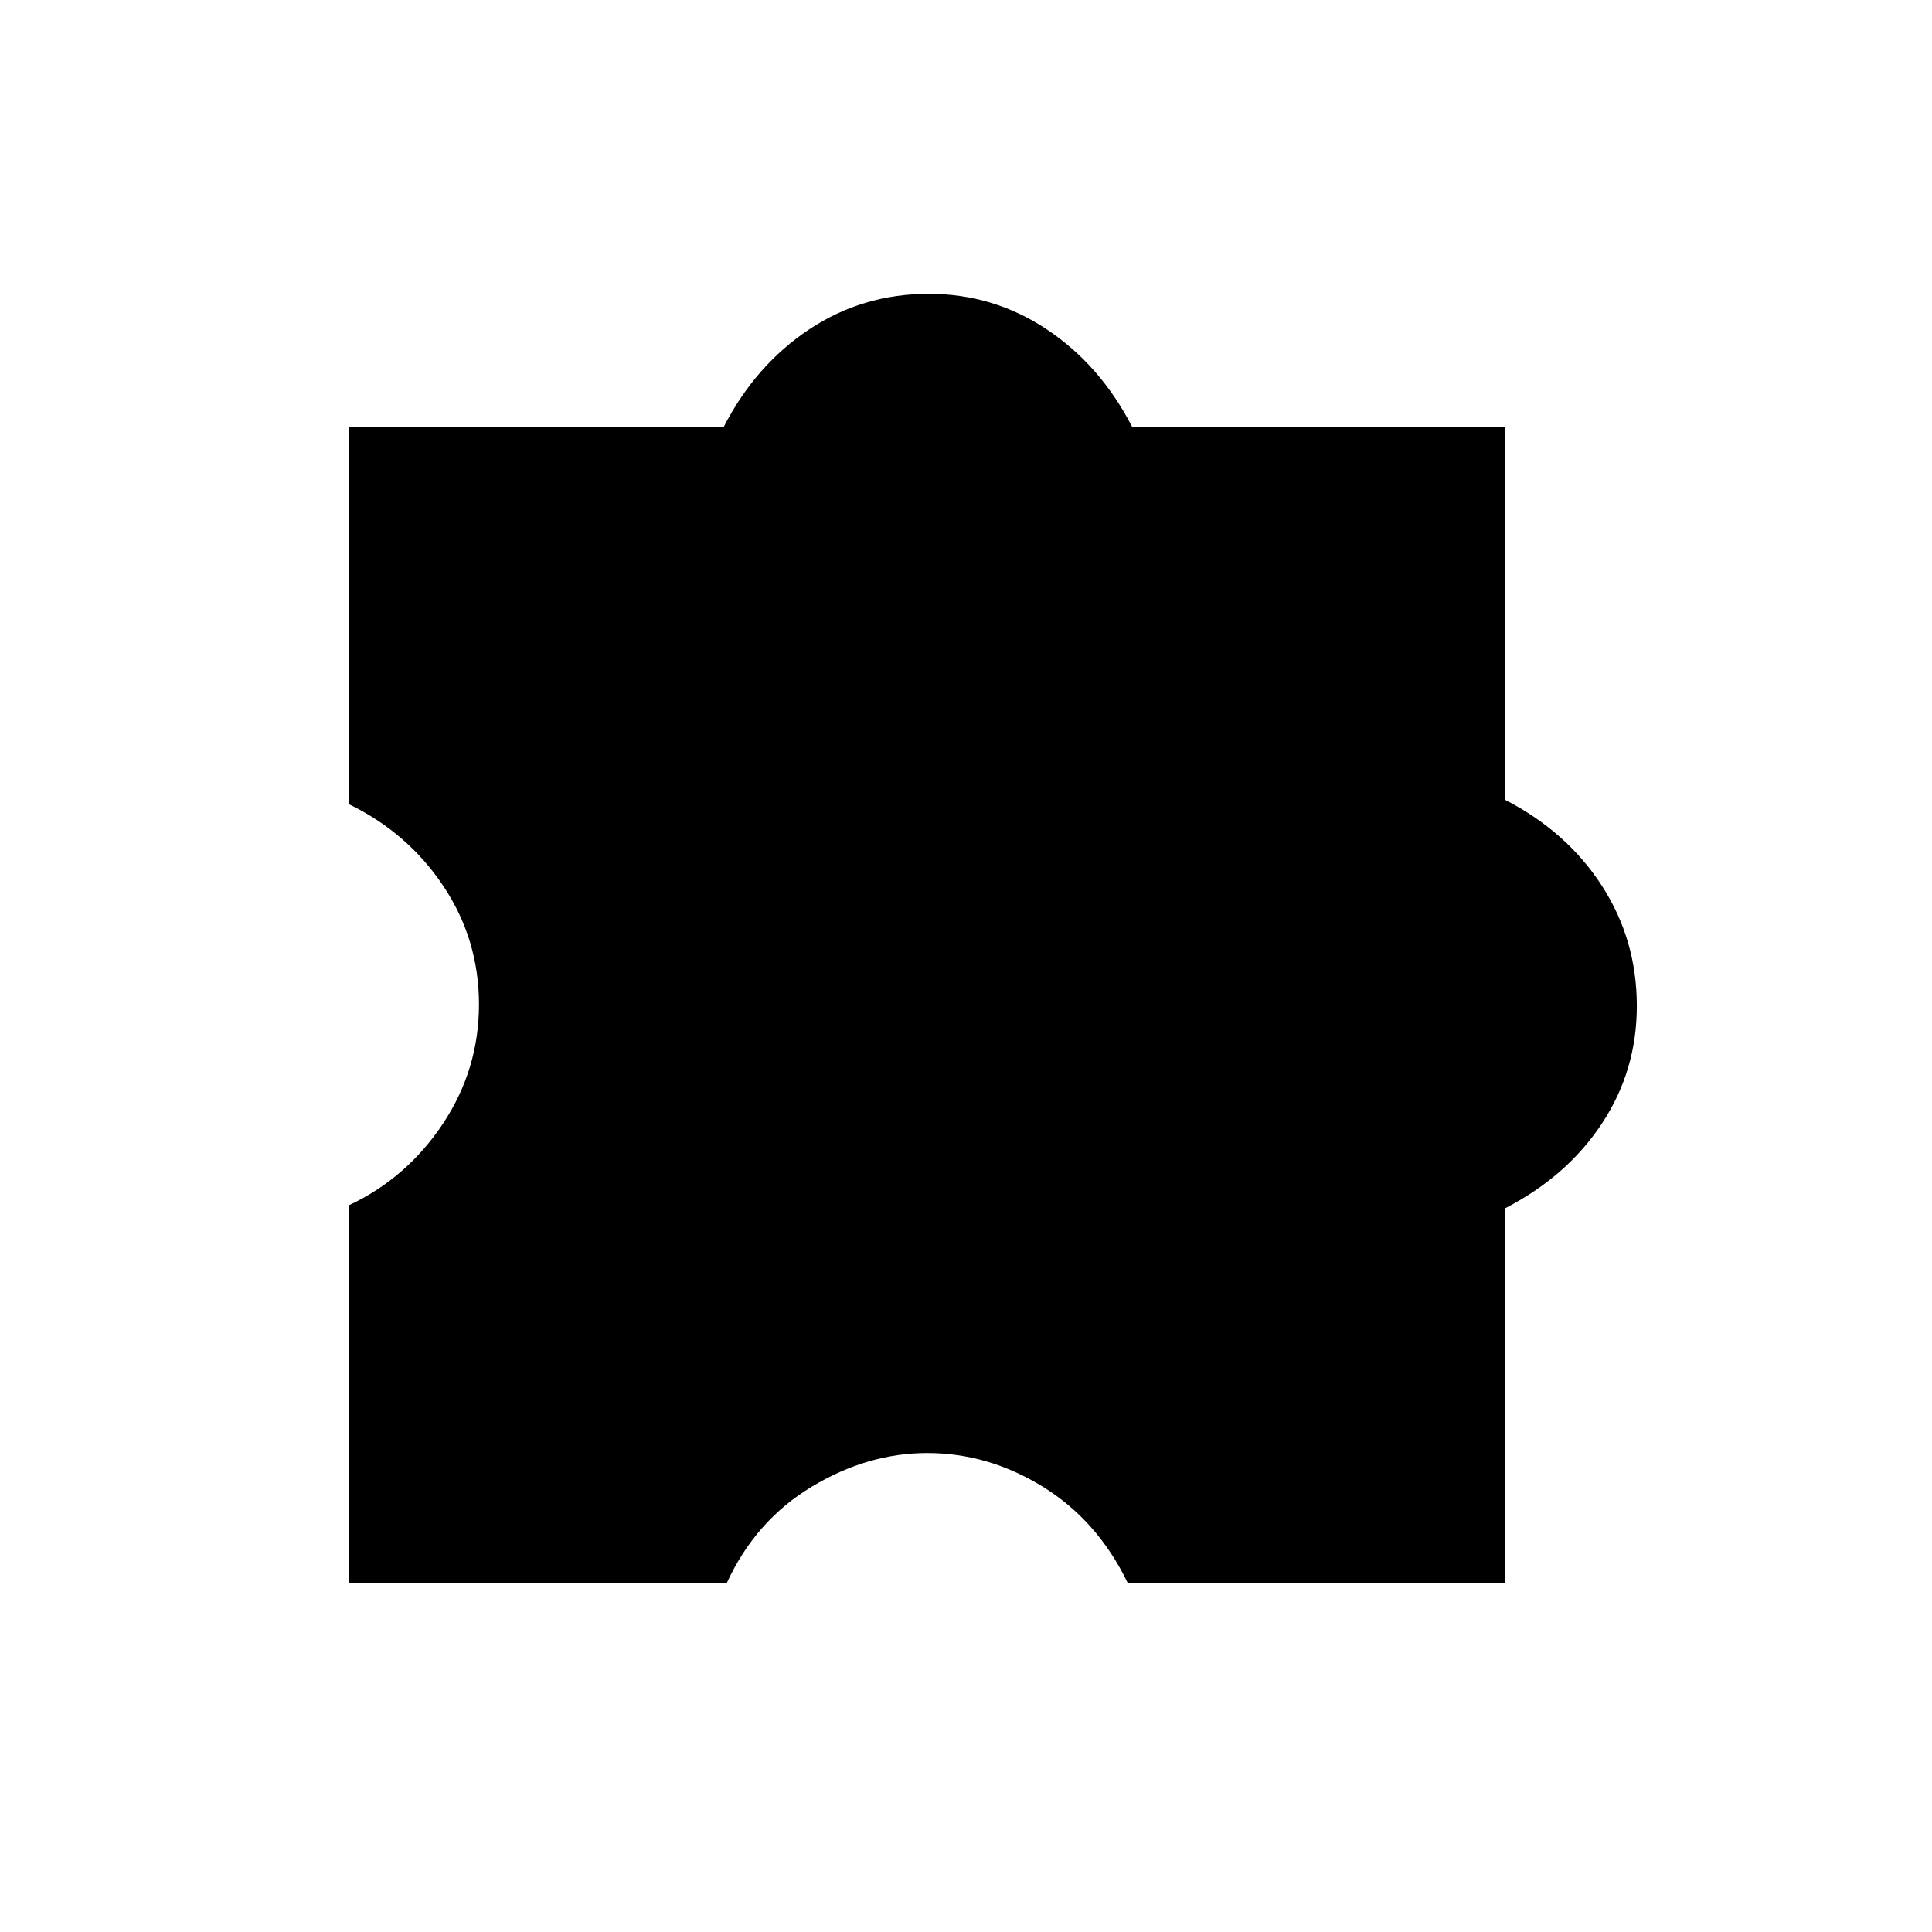 <svg xmlns="http://www.w3.org/2000/svg" height="40" viewBox="0 -960 960 960" width="40"><path d="M361.17-173.5H173.5v-187.67q28.67-13.5 46.58-40.46Q238-428.6 238-460.88q0-32.29-17.67-58.79-17.66-26.5-46.83-40.66V-748h186.17q15.83-30.67 42.42-48.33Q428.68-814 461.49-814q32.13 0 58.65 17.67 26.53 17.66 42.36 48.33H748v185.5q30.67 15.83 48 42.69 17.33 26.85 17.33 59.66 0 32.13-17.33 58.39-17.33 26.26-48 42.09v186.17H560.33q-15-31-42.15-47.75T460.73-238q-29.56 0-57.4 16.75-27.83 16.75-42.16 47.75Z"/></svg>